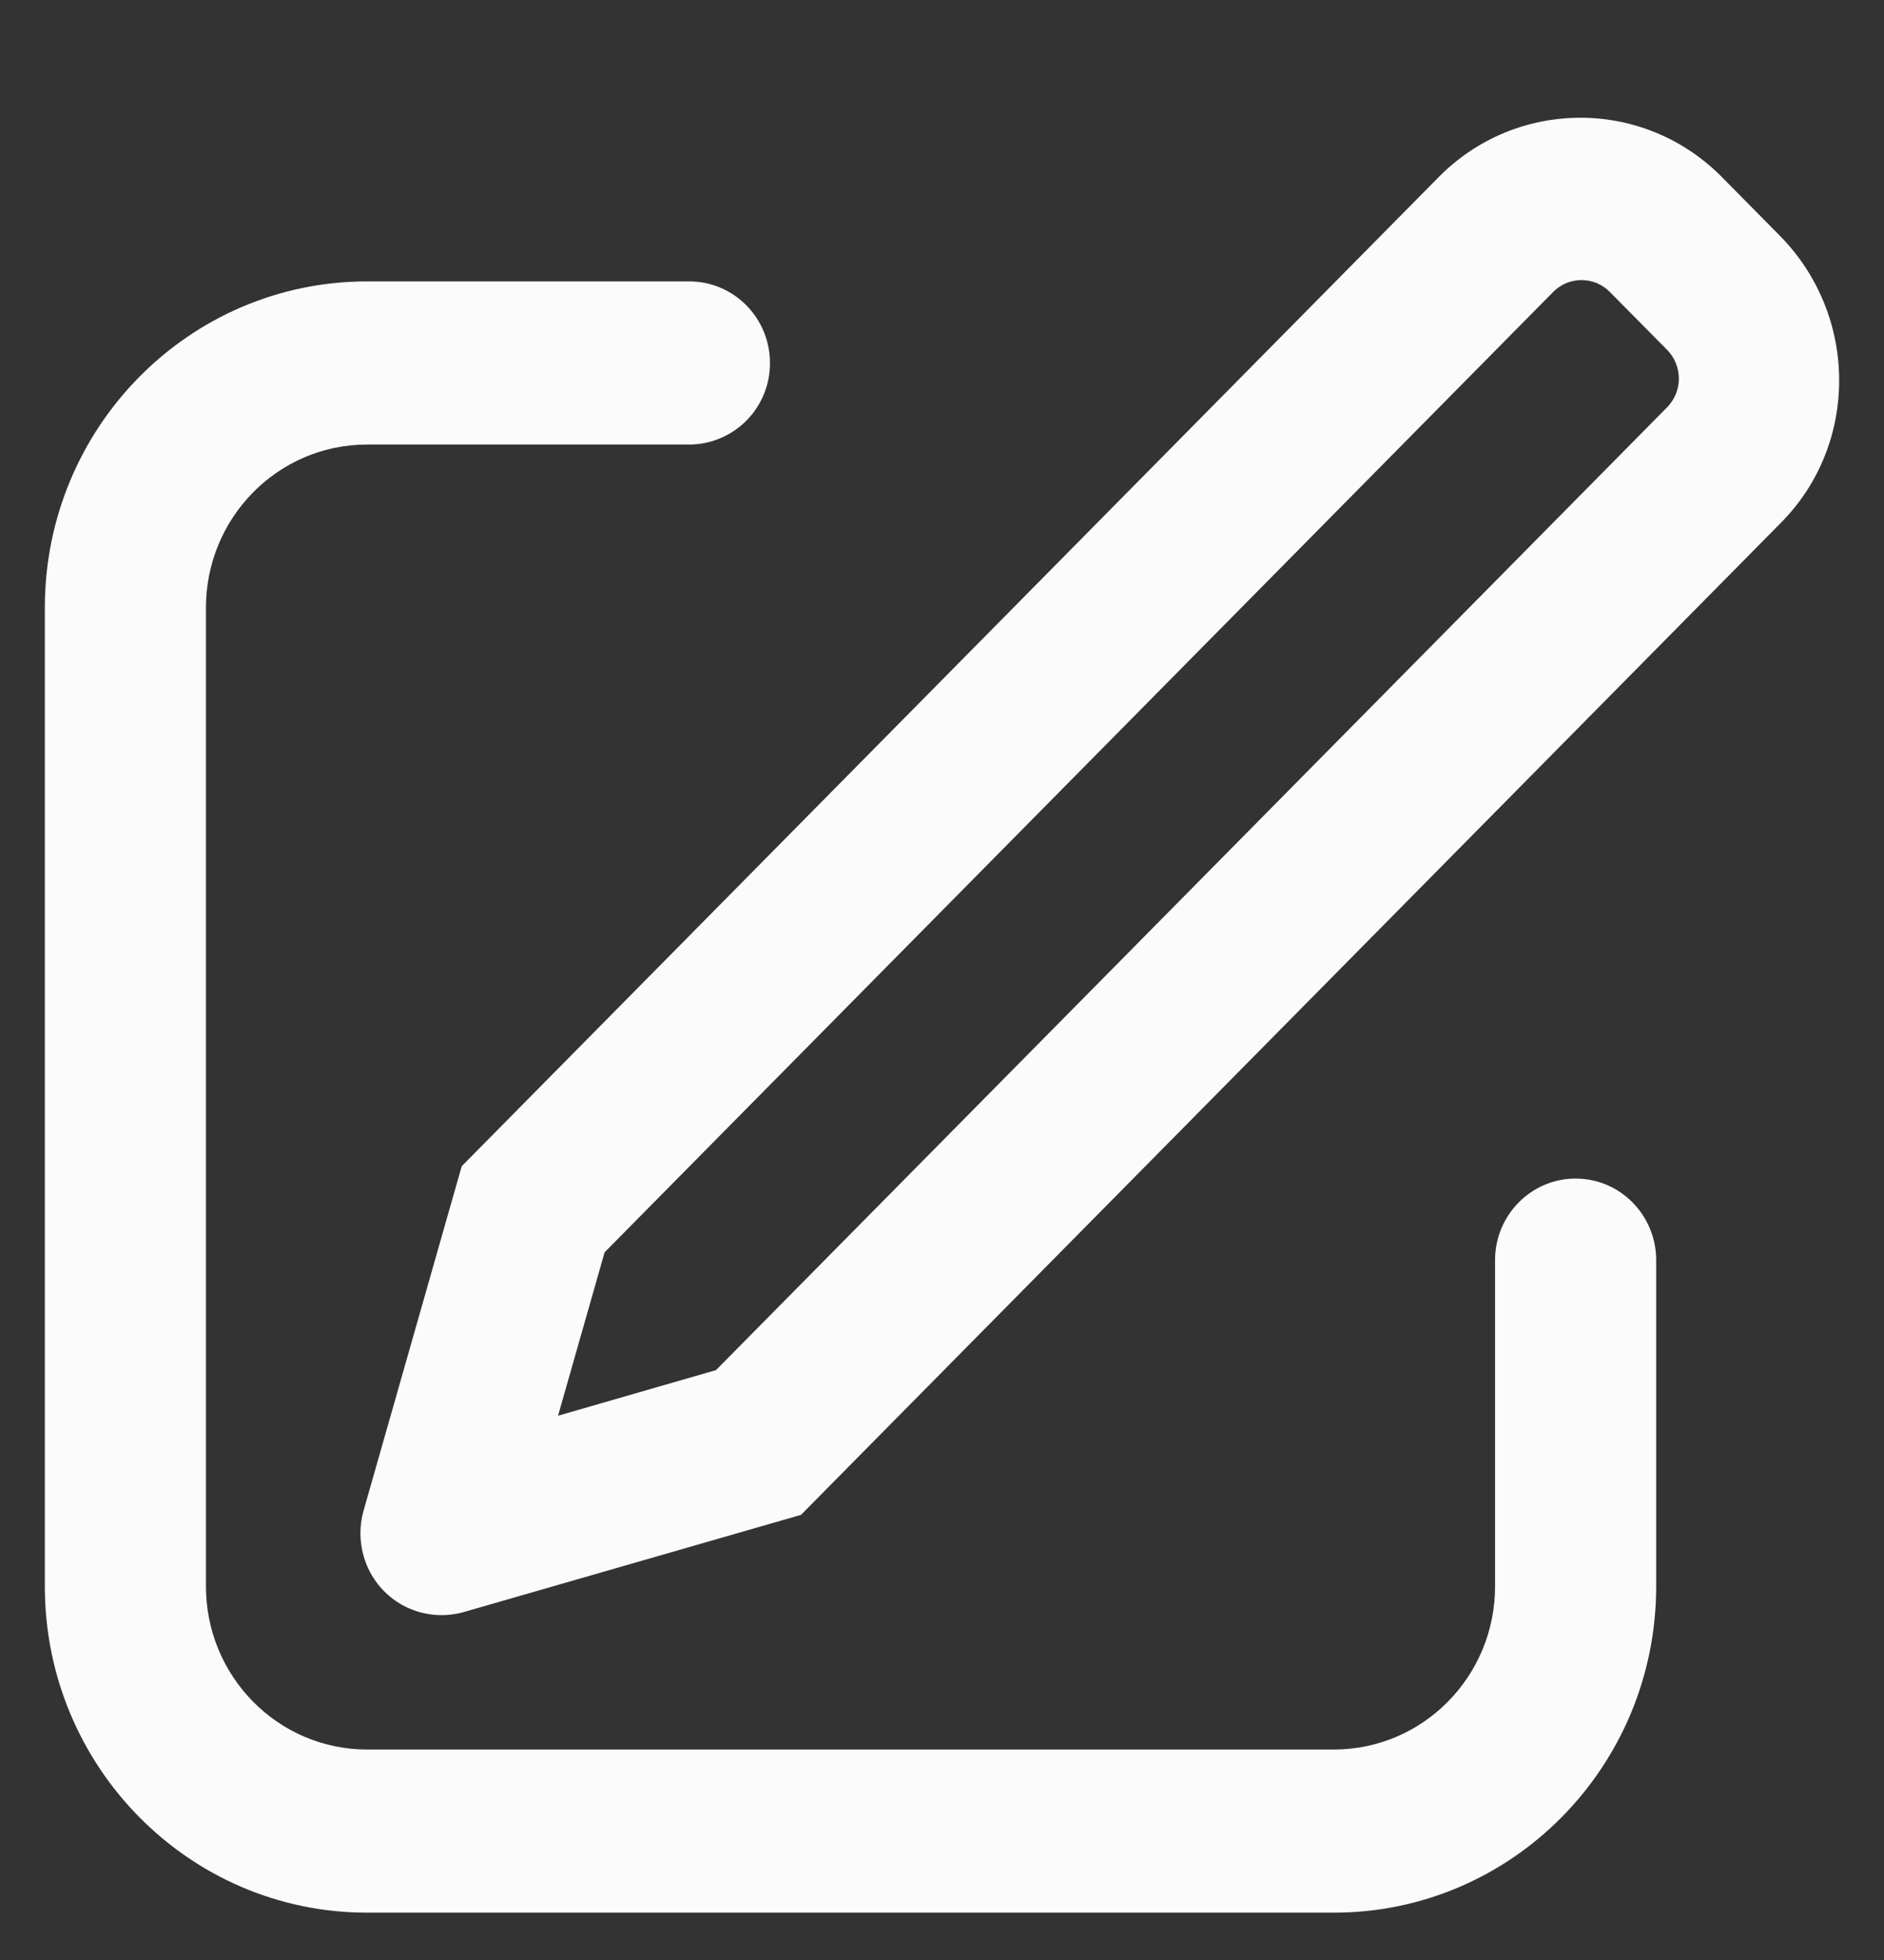 <svg width="25" height="26" viewBox="0 0 25 26" fill="none" xmlns="http://www.w3.org/2000/svg">
<rect x="0" y="0" width="25" height="26" fill="#333333" stroke="none"/>
<g clip-path="url(#clip0_68_4543)">
<path d="M7.405 18.78L9.501 18.175L22.124 5.401C22.223 5.299 22.279 5.162 22.278 5.019C22.277 4.877 22.221 4.74 22.12 4.639L21.364 3.875C21.315 3.825 21.257 3.785 21.193 3.757C21.128 3.73 21.059 3.716 20.989 3.715C20.919 3.715 20.849 3.729 20.785 3.755C20.72 3.782 20.661 3.822 20.612 3.871L8.023 16.612L7.405 18.78ZM22.861 2.361L23.617 3.126C24.66 4.182 24.669 5.886 23.636 6.931L10.629 20.095L6.148 21.386C5.874 21.462 5.581 21.427 5.333 21.288C5.086 21.149 4.903 20.917 4.826 20.644C4.769 20.447 4.768 20.238 4.824 20.041L6.127 15.47L19.1 2.34C19.347 2.092 19.64 1.895 19.964 1.761C20.287 1.628 20.634 1.56 20.984 1.562C21.334 1.563 21.681 1.635 22.003 1.772C22.325 1.909 22.616 2.11 22.861 2.361ZM9.148 3.733C9.738 3.733 10.217 4.218 10.217 4.815C10.218 4.957 10.191 5.097 10.137 5.228C10.084 5.358 10.006 5.477 9.906 5.578C9.807 5.678 9.689 5.758 9.559 5.813C9.429 5.868 9.289 5.897 9.148 5.897H4.871C3.69 5.897 2.733 6.866 2.733 8.061V21.044C2.733 22.239 3.69 23.208 4.871 23.208H17.7C18.881 23.208 19.839 22.239 19.839 21.044V16.716C19.839 16.119 20.318 15.634 20.908 15.634C21.499 15.634 21.977 16.119 21.977 16.718V21.044C21.977 23.434 20.062 25.372 17.7 25.372H4.871C2.51 25.372 0.595 23.434 0.595 21.044V8.061C0.595 5.671 2.51 3.733 4.871 3.733H9.148Z" fill="#FBFBFB"/>
</g>
<defs>
<clipPath id="clip0_68_4543">
<rect width="25" height="25" fill="white" transform="translate(0 0.975)"/>
</clipPath>
</defs>
</svg>
